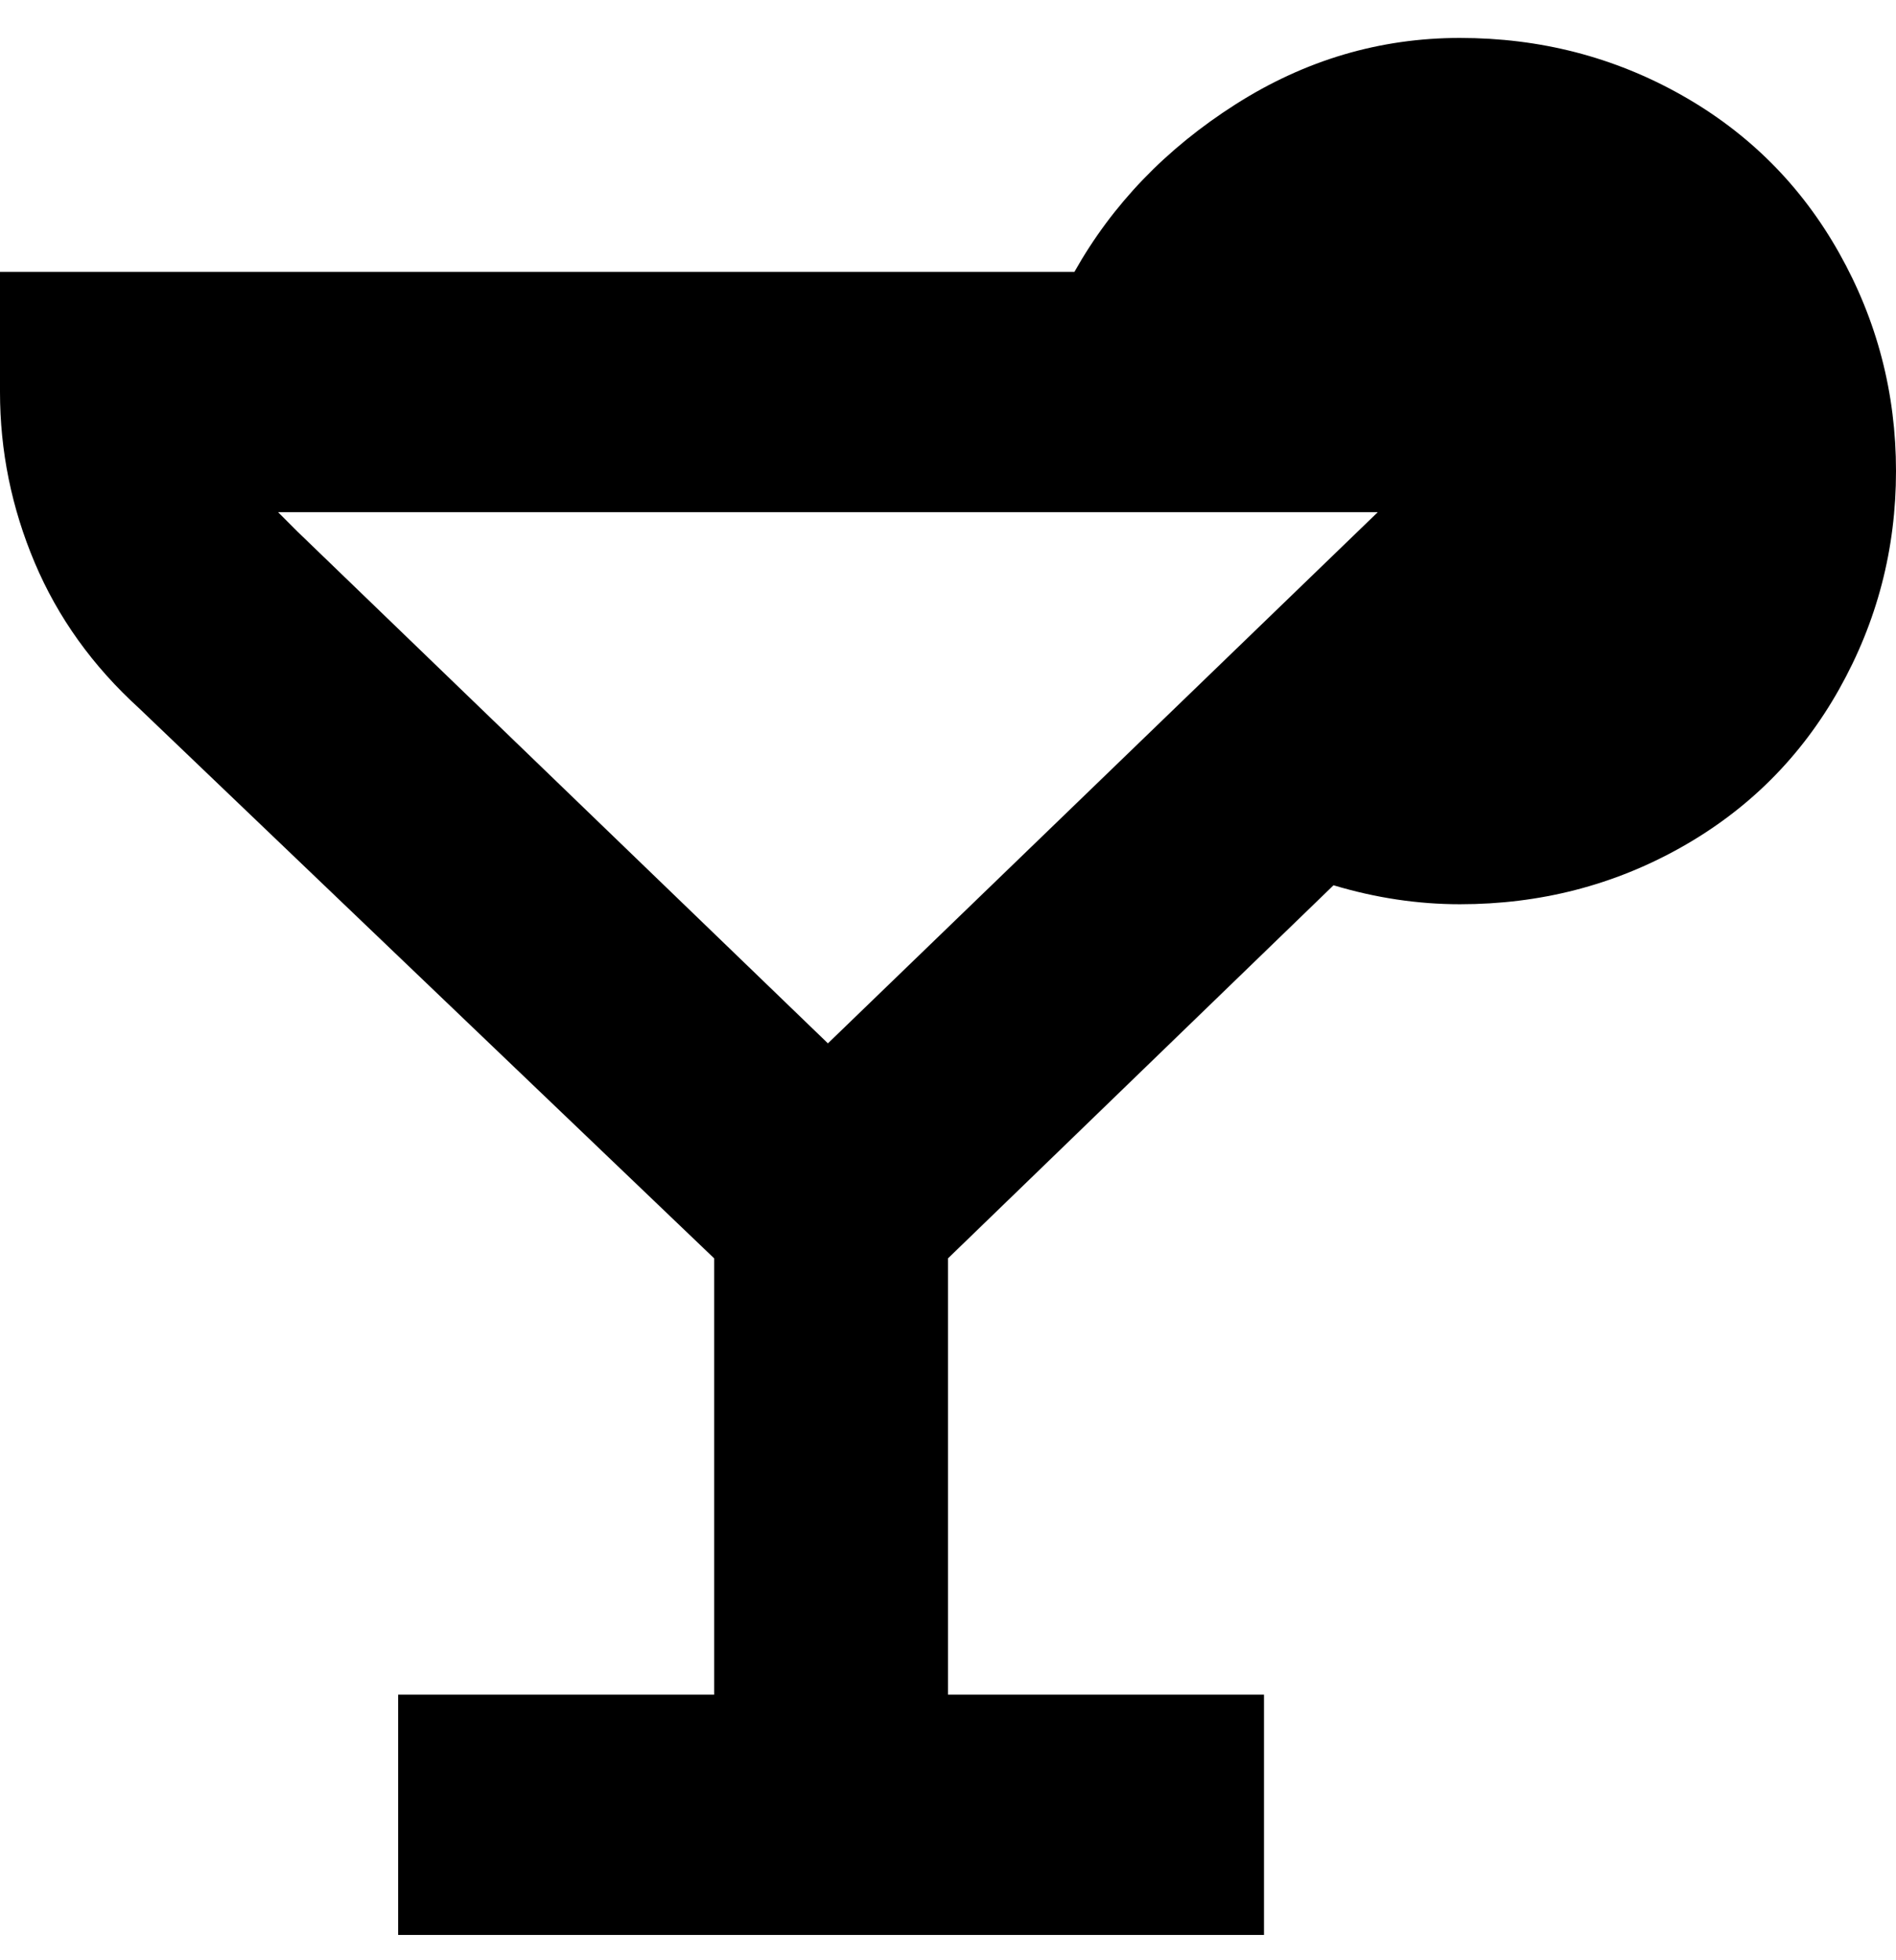 <svg viewBox="0 0 300 310" xmlns="http://www.w3.org/2000/svg"><path d="M231 6q-19 0-35.5 10.5T170 43H0v19q0 14 5.5 27T22 112l91 87v69H63v38h137v-38h-50v-69l61-59q10 3 20 3 19 0 35-9t25-25q9-16 9-34.5T291 40q-9-16-25-25t-35-9zM47 84l-3-3h174l-87 84-84-81z"/></svg>